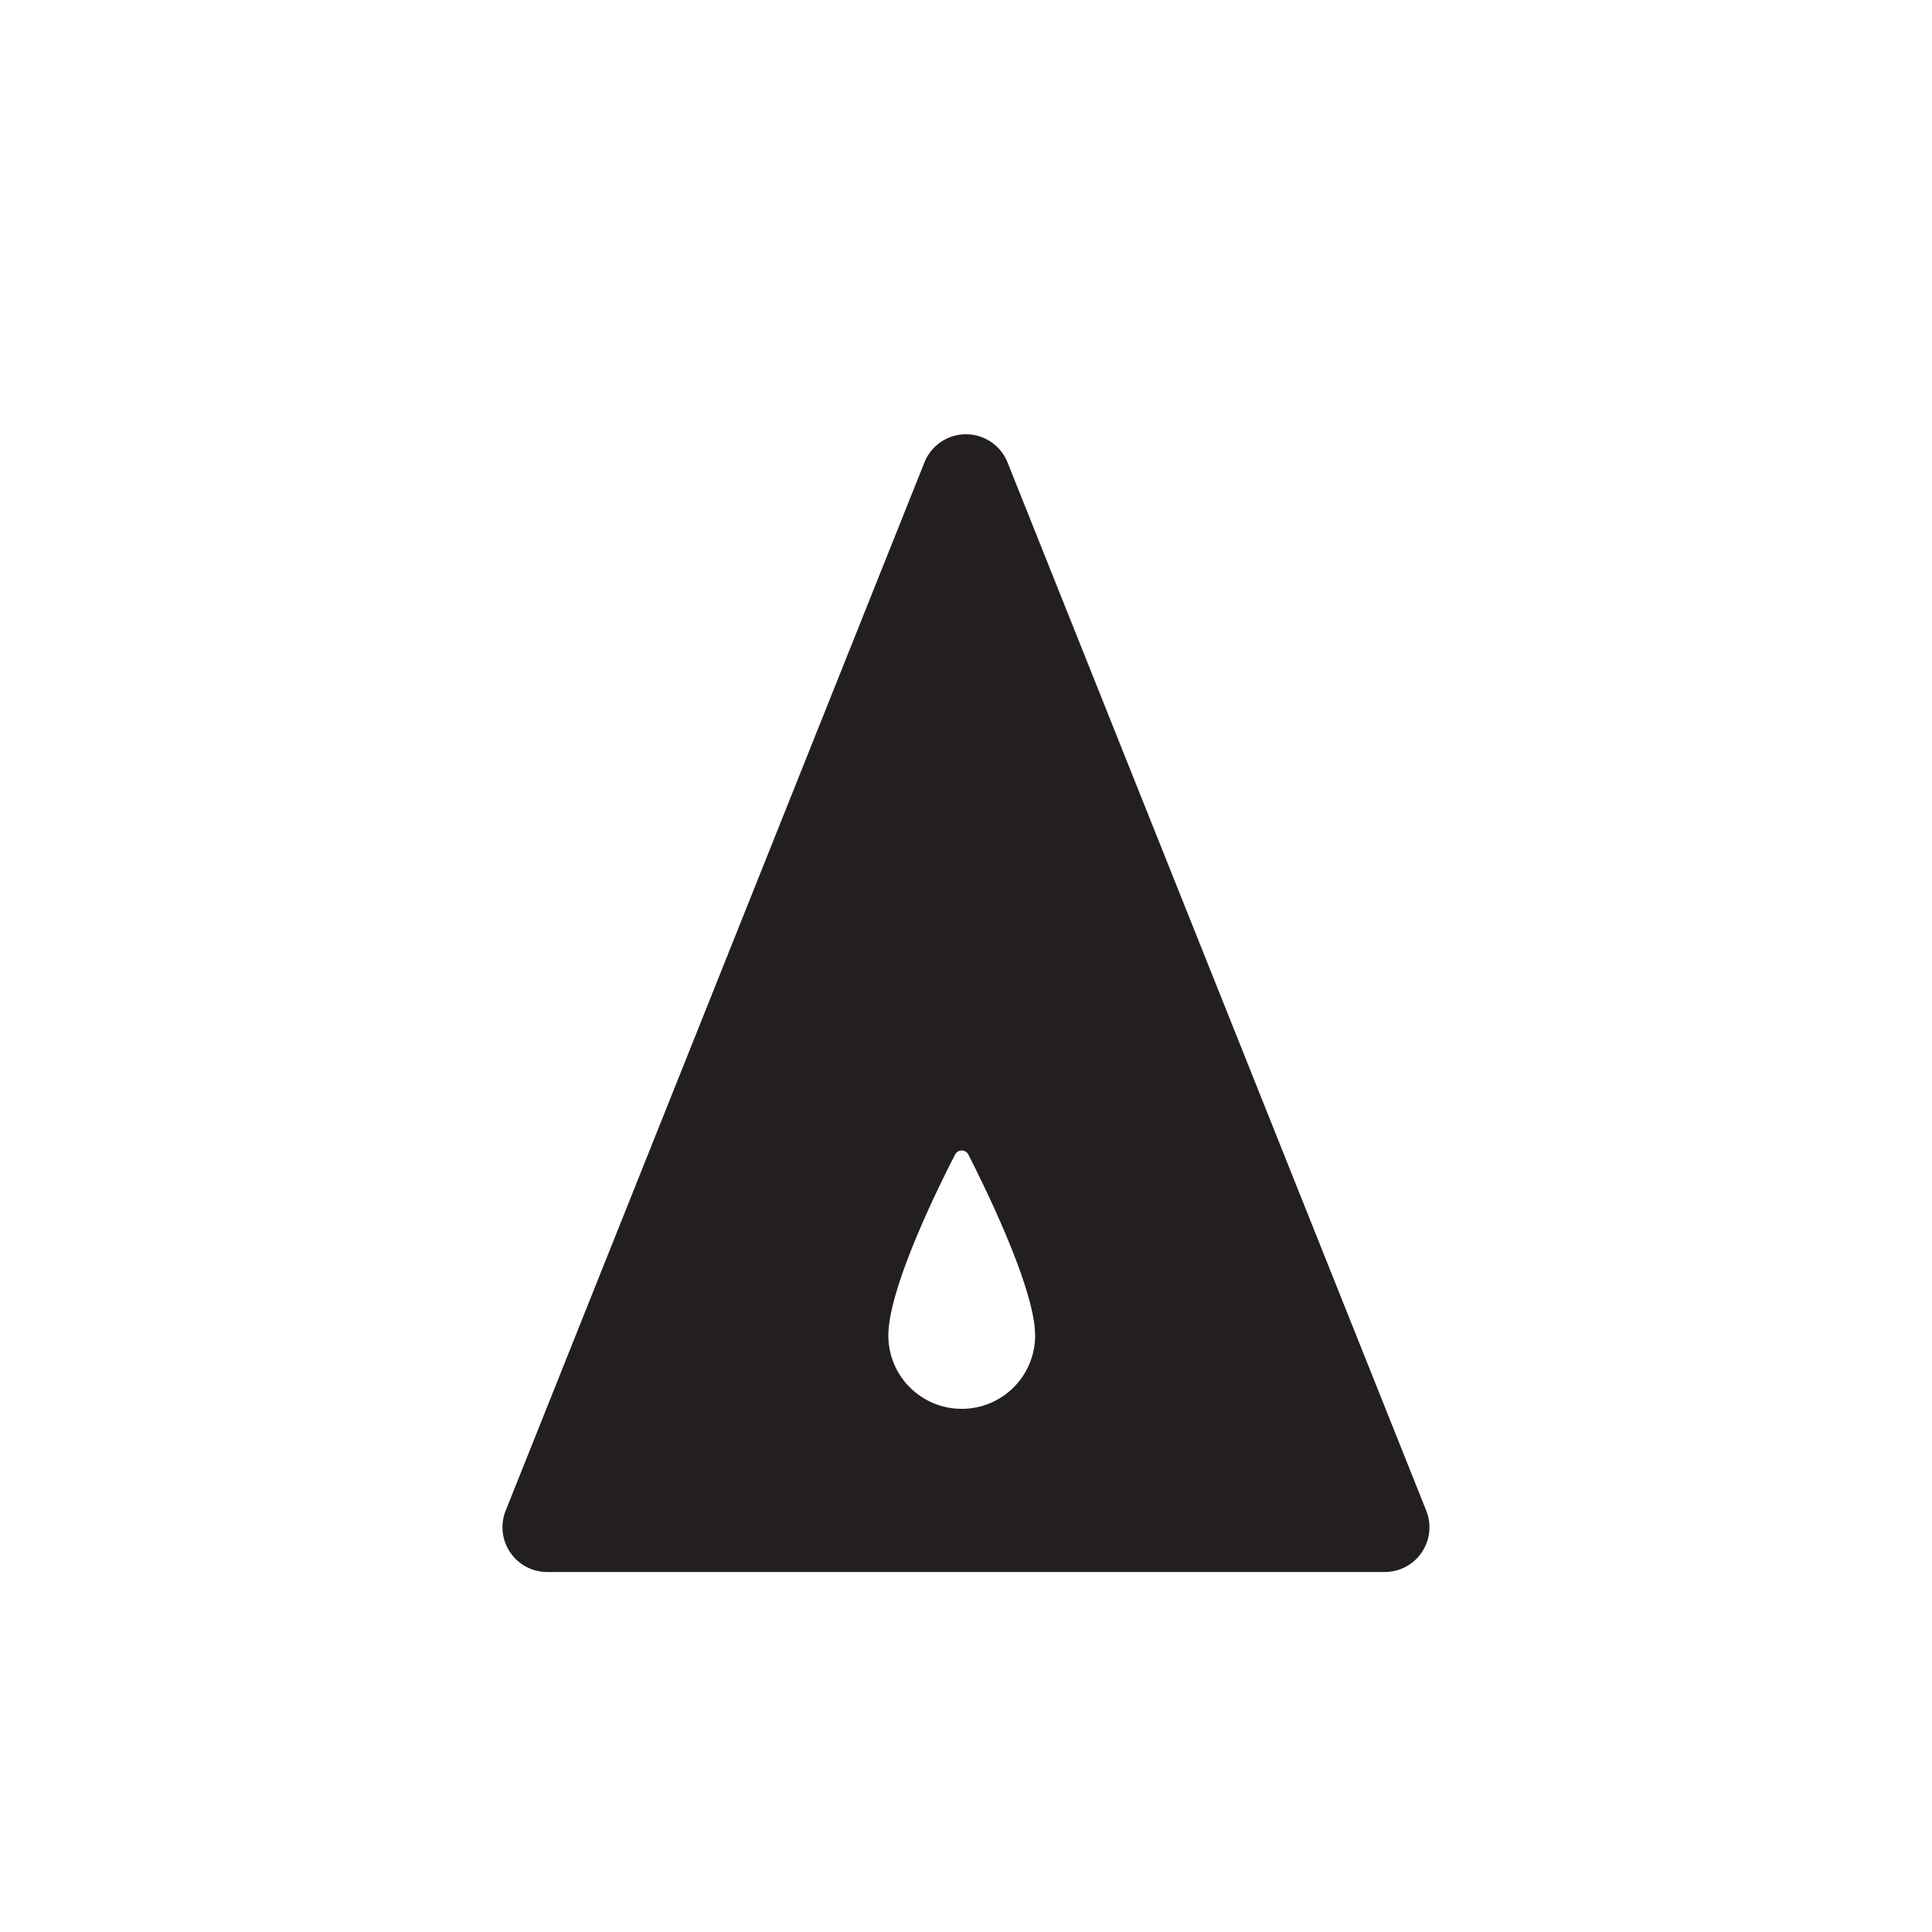 <?xml version="1.0" encoding="iso-8859-1"?>
<!-- Generator: Adobe Illustrator 16.0.0, SVG Export Plug-In . SVG Version: 6.00 Build 0)  -->
<!DOCTYPE svg PUBLIC "-//W3C//DTD SVG 1.1//EN" "http://www.w3.org/Graphics/SVG/1.1/DTD/svg11.dtd">
<svg version="1.1" xmlns="http://www.w3.org/2000/svg" xmlns:xlink="http://www.w3.org/1999/xlink" x="0px" y="0px"
	 width="43.219px" height="43.217px" viewBox="0 0 43.219 43.217" style="enable-background:new 0 0 43.219 43.217;"
	 xml:space="preserve">
<g id="NorthPawn">
	<path style="fill:#231F20;" d="M31.906,33.795l-9.368-23.452c-0.152-0.38-0.52-0.629-0.93-0.629c-0.408,0-0.777,0.249-0.928,0.629
		l-9.369,23.452c-0.123,0.309-0.084,0.658,0.102,0.932c0.186,0.275,0.496,0.439,0.828,0.439h18.735c0.332,0,0.643-0.164,0.828-0.439
		C31.99,34.453,32.029,34.104,31.906,33.795z M21.515,31.516c-0.908,0-1.643-0.734-1.643-1.641c0-0.051,0.002-0.104,0.008-0.158
		c0-0.006,0-0.014,0.002-0.021c0.105-1.1,1.098-3.121,1.482-3.867c0.063-0.123,0.236-0.123,0.299,0
		c0.381,0.748,1.372,2.773,1.483,3.861c0,0.012,0.002,0.021,0.002,0.033c0.004,0.053,0.008,0.104,0.008,0.152
		C23.156,30.781,22.421,31.516,21.515,31.516z"/>
</g>
<g id="Layer_1">
</g>
</svg>
